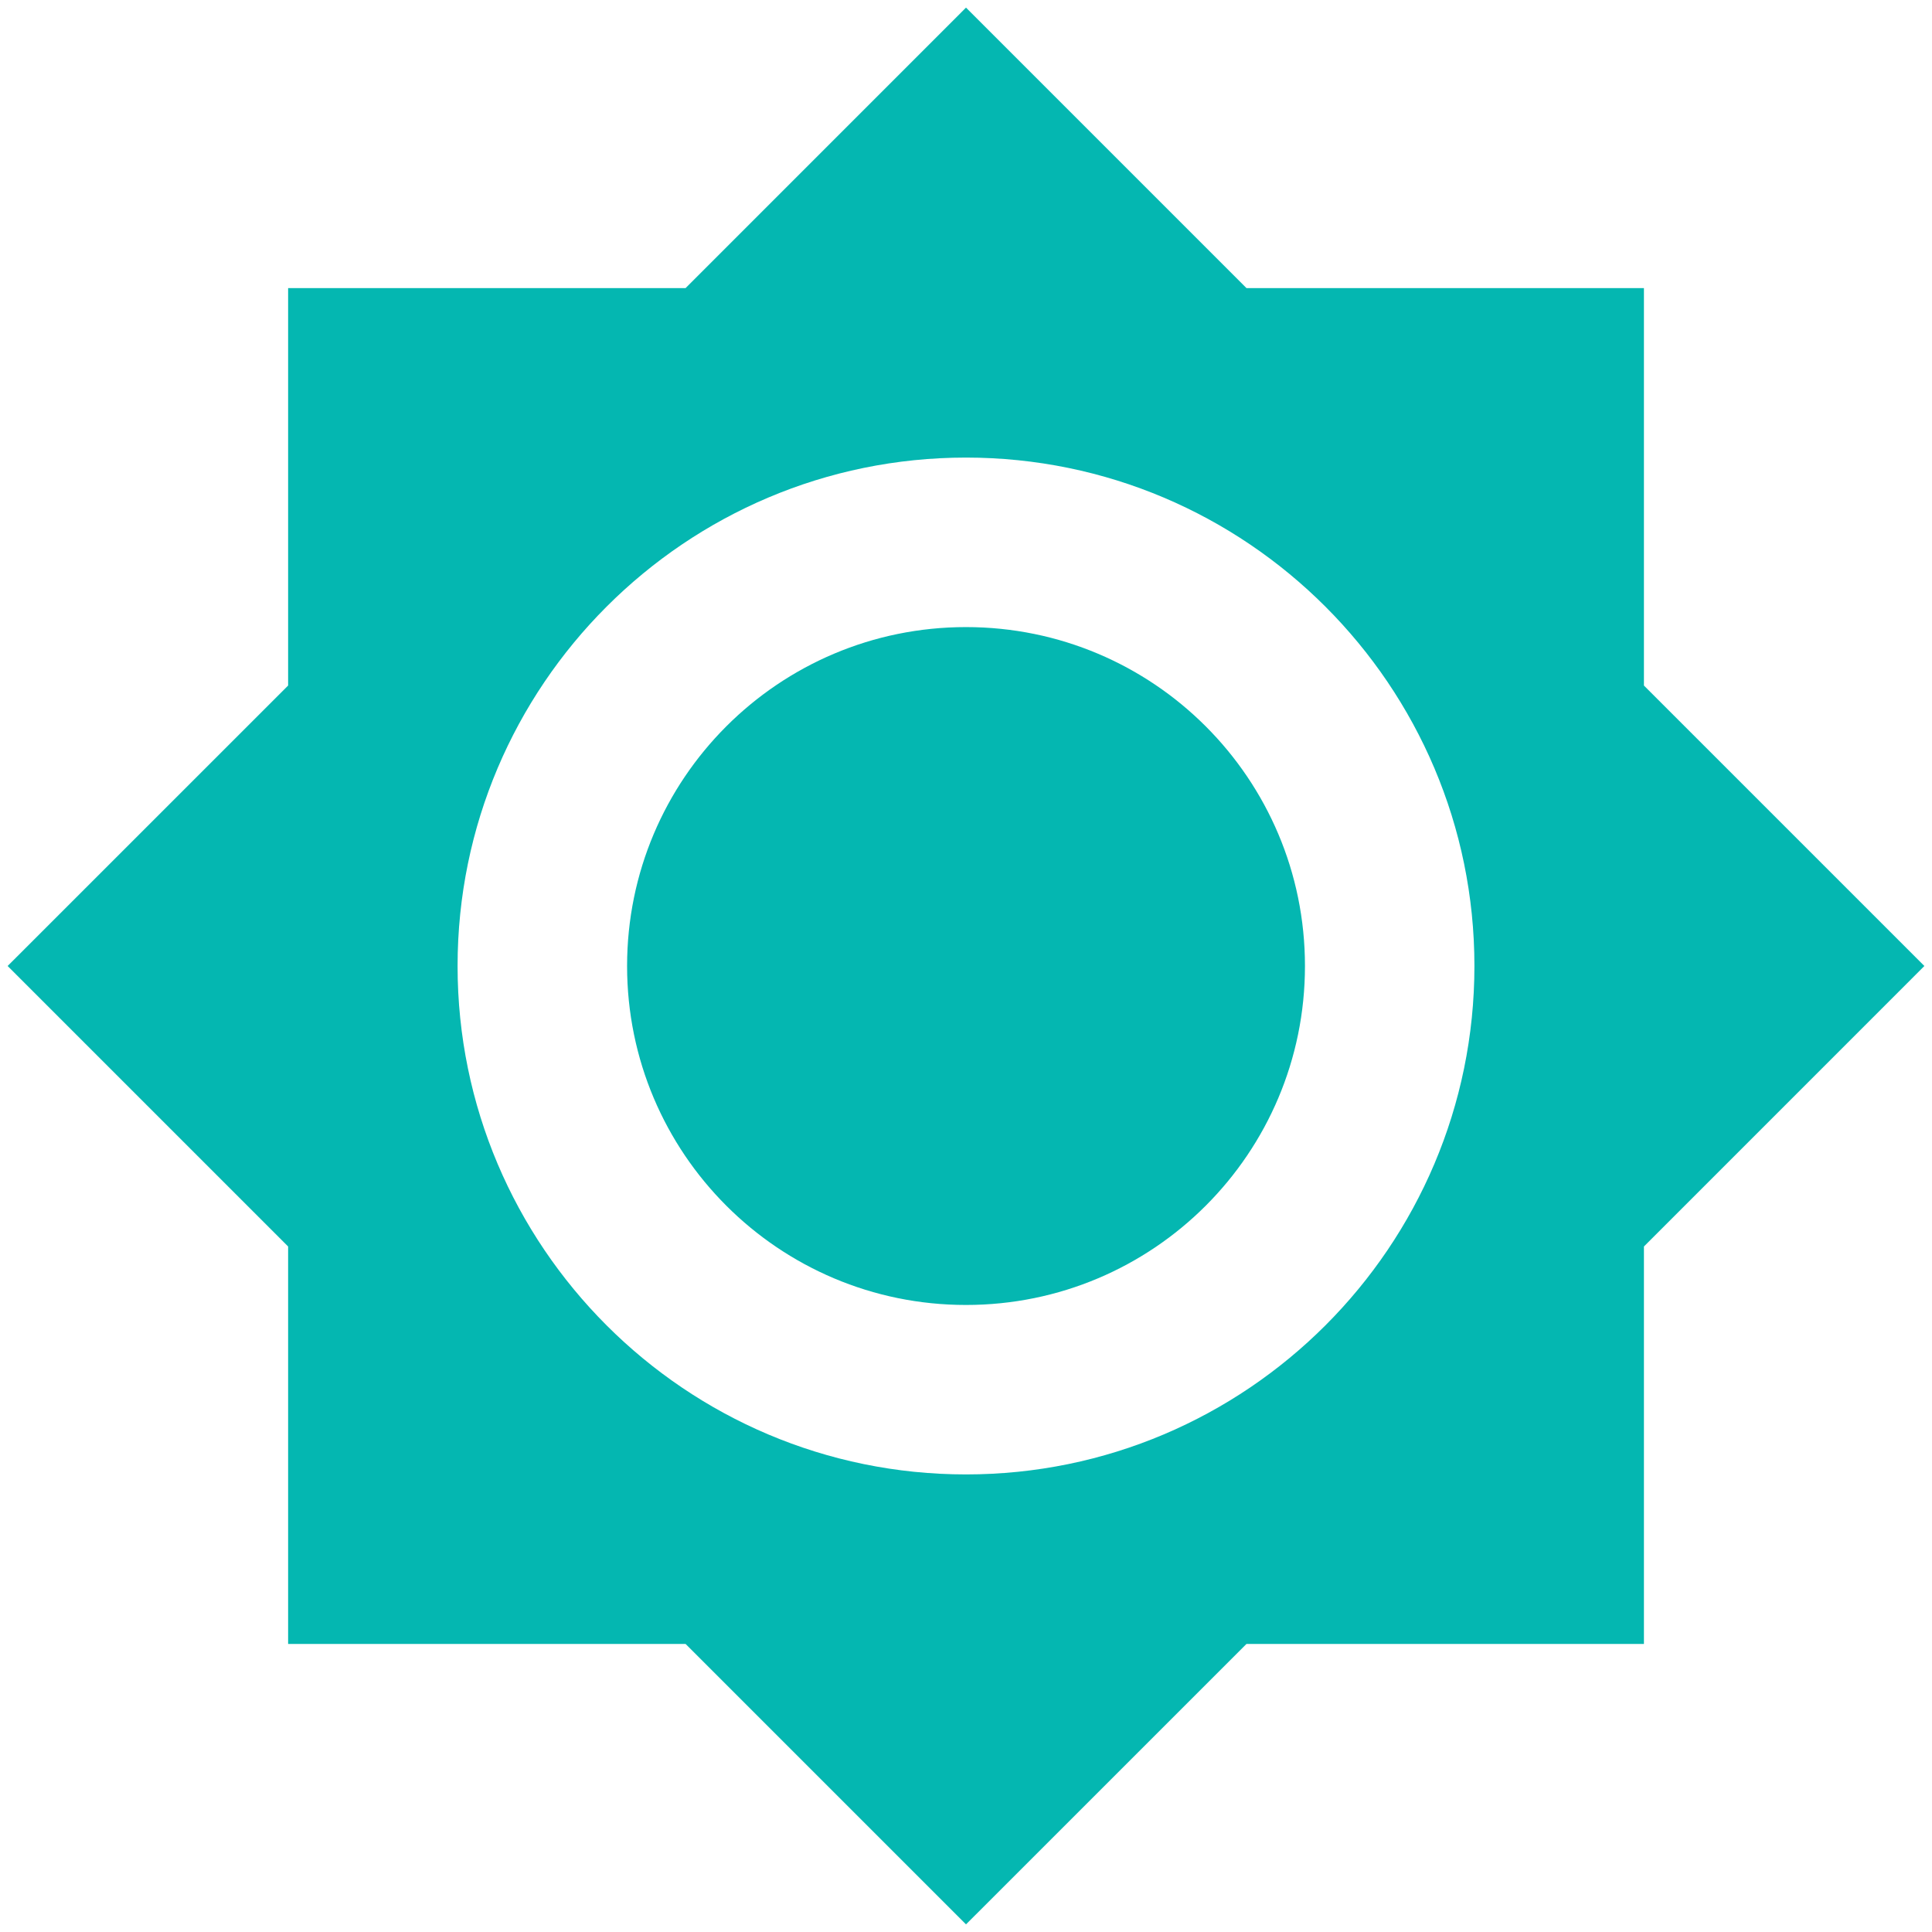 <svg width="38" height="38" viewBox="0 0 38 38" fill="none" xmlns="http://www.w3.org/2000/svg">
<path d="M32.334 13.484V5.667H24.517L19 0.15L13.484 5.667H5.667V13.484L0.15 19L5.667 24.517V32.334H13.484L19 37.85L24.517 32.334H32.334V24.517L37.85 19L32.334 13.484ZM19 29C13.484 29 9 24.517 9 19C9 13.484 13.484 9 19 9C24.517 9 29 13.484 29 19C29 24.517 24.517 29 19 29ZM19 12.334C15.317 12.334 12.334 15.317 12.334 19C12.334 22.684 15.317 25.667 19 25.667C22.684 25.667 25.667 22.684 25.667 19C25.667 15.317 22.684 12.334 19 12.334Z" fill="#04B7B1"/>
</svg>
